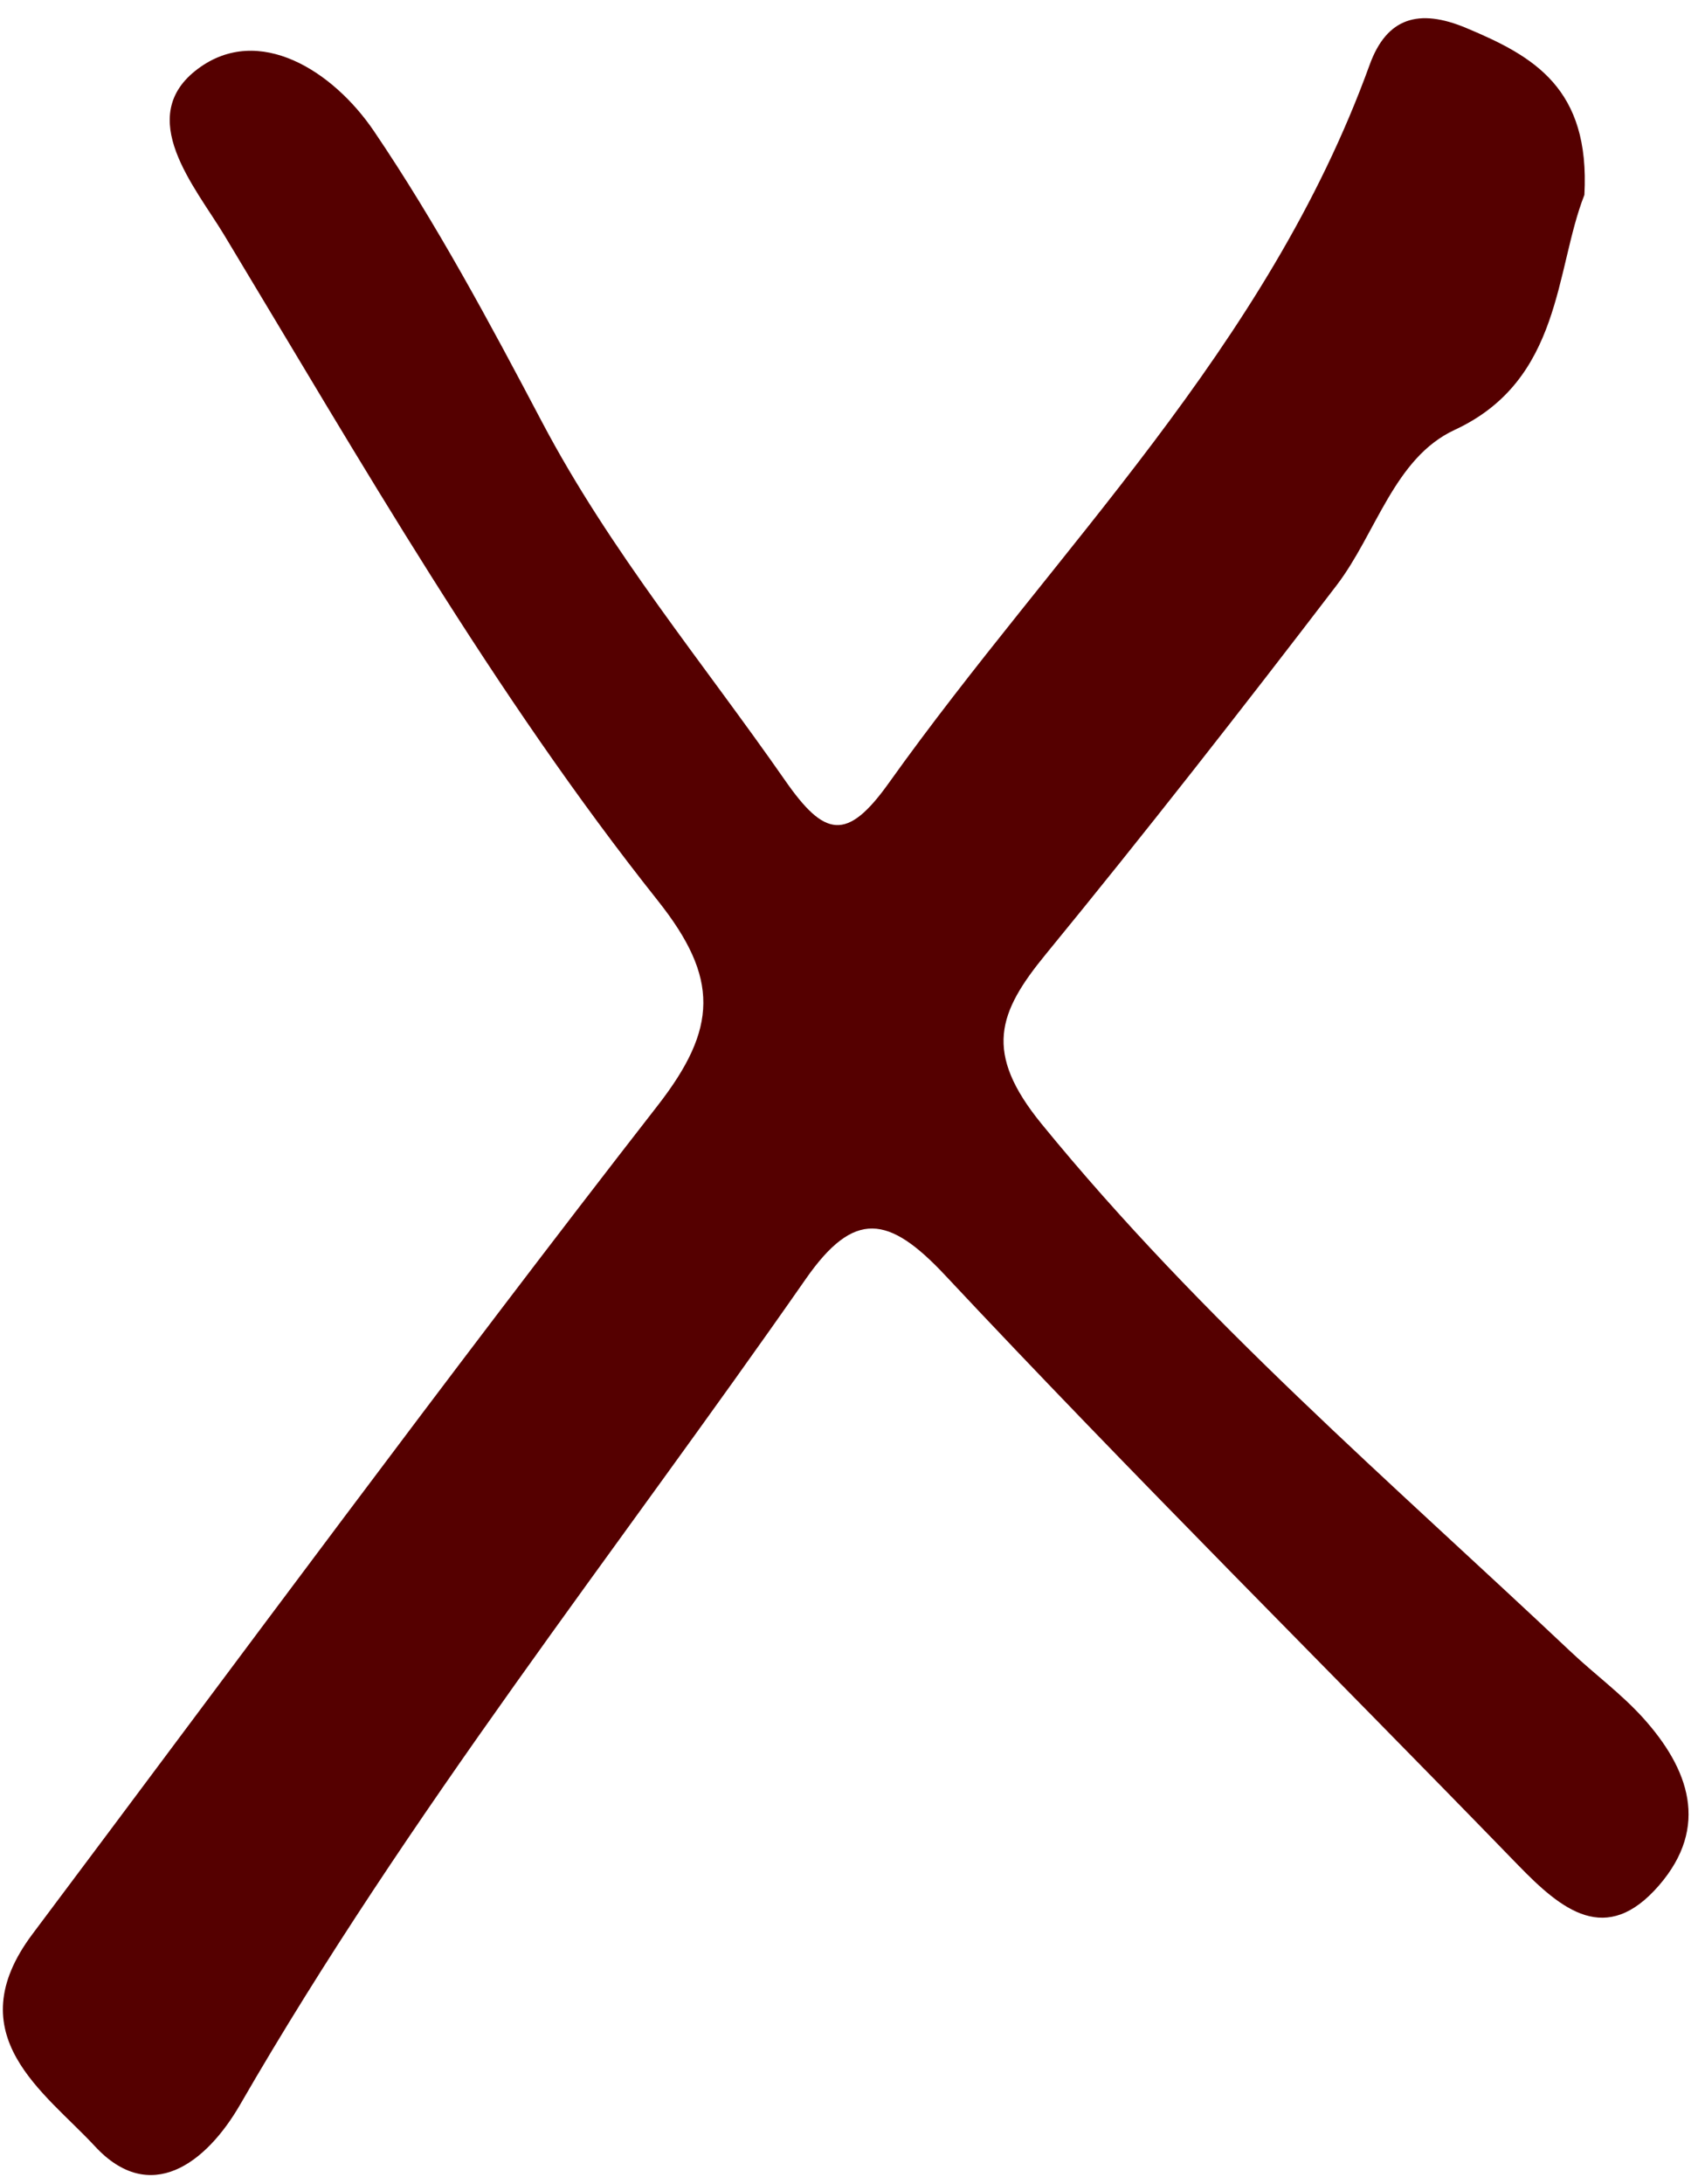 
<svg width="63px" height="81px" viewBox="0 0 63 81" version="1.1" xmlns="http://www.w3.org/2000/svg" xmlns:xlink="http://www.w3.org/1999/xlink">
    <g id="Page-1" stroke="none" stroke-width="1" fill="none" fill-rule="evenodd">
        <g id="vector61-1943-01" transform="translate(-244, -545)" fill="#550000">
            <path d="M302.785,552.228 C301.692,554.999 301.964,559.093 297.97,560.943 C295.73,561.981 295.061,564.785 293.59,566.708 C290.058,571.325 286.478,575.902 282.801,580.388 C281.026,582.553 280.479,584.026 282.647,586.682 C288.581,593.95 295.576,599.931 302.29,606.264 C303.17,607.094 304.154,607.812 304.965,608.711 C306.657,610.587 307.442,612.737 305.553,614.92 C303.592,617.185 301.946,615.838 300.318,614.16 C293.242,606.868 286.029,599.723 279.075,592.302 C276.969,590.053 275.687,589.861 273.895,592.432 C266.823,602.577 259.146,612.248 252.909,623.049 C251.651,625.227 249.568,626.809 247.517,624.589 C245.675,622.597 242.384,620.484 245.204,616.725 C252.908,606.457 260.527,596.114 268.403,585.997 C270.627,583.139 270.691,581.274 268.409,578.403 C262.32,570.742 257.407,562.155 252.324,553.726 C251.249,551.941 248.954,549.323 251.35,547.546 C253.604,545.874 256.359,547.627 257.875,549.864 C260.189,553.278 262.168,556.966 264.108,560.646 C266.646,565.458 270.071,569.552 273.132,573.946 C274.593,576.043 275.42,576.219 276.976,574.039 C283.174,565.35 291.007,557.919 294.817,547.404 C295.452,545.652 296.644,545.302 298.399,546.037 C300.901,547.084 303.002,548.265 302.785,552.228" id="Fill-49"></path>
        </g>
    </g>
</svg>